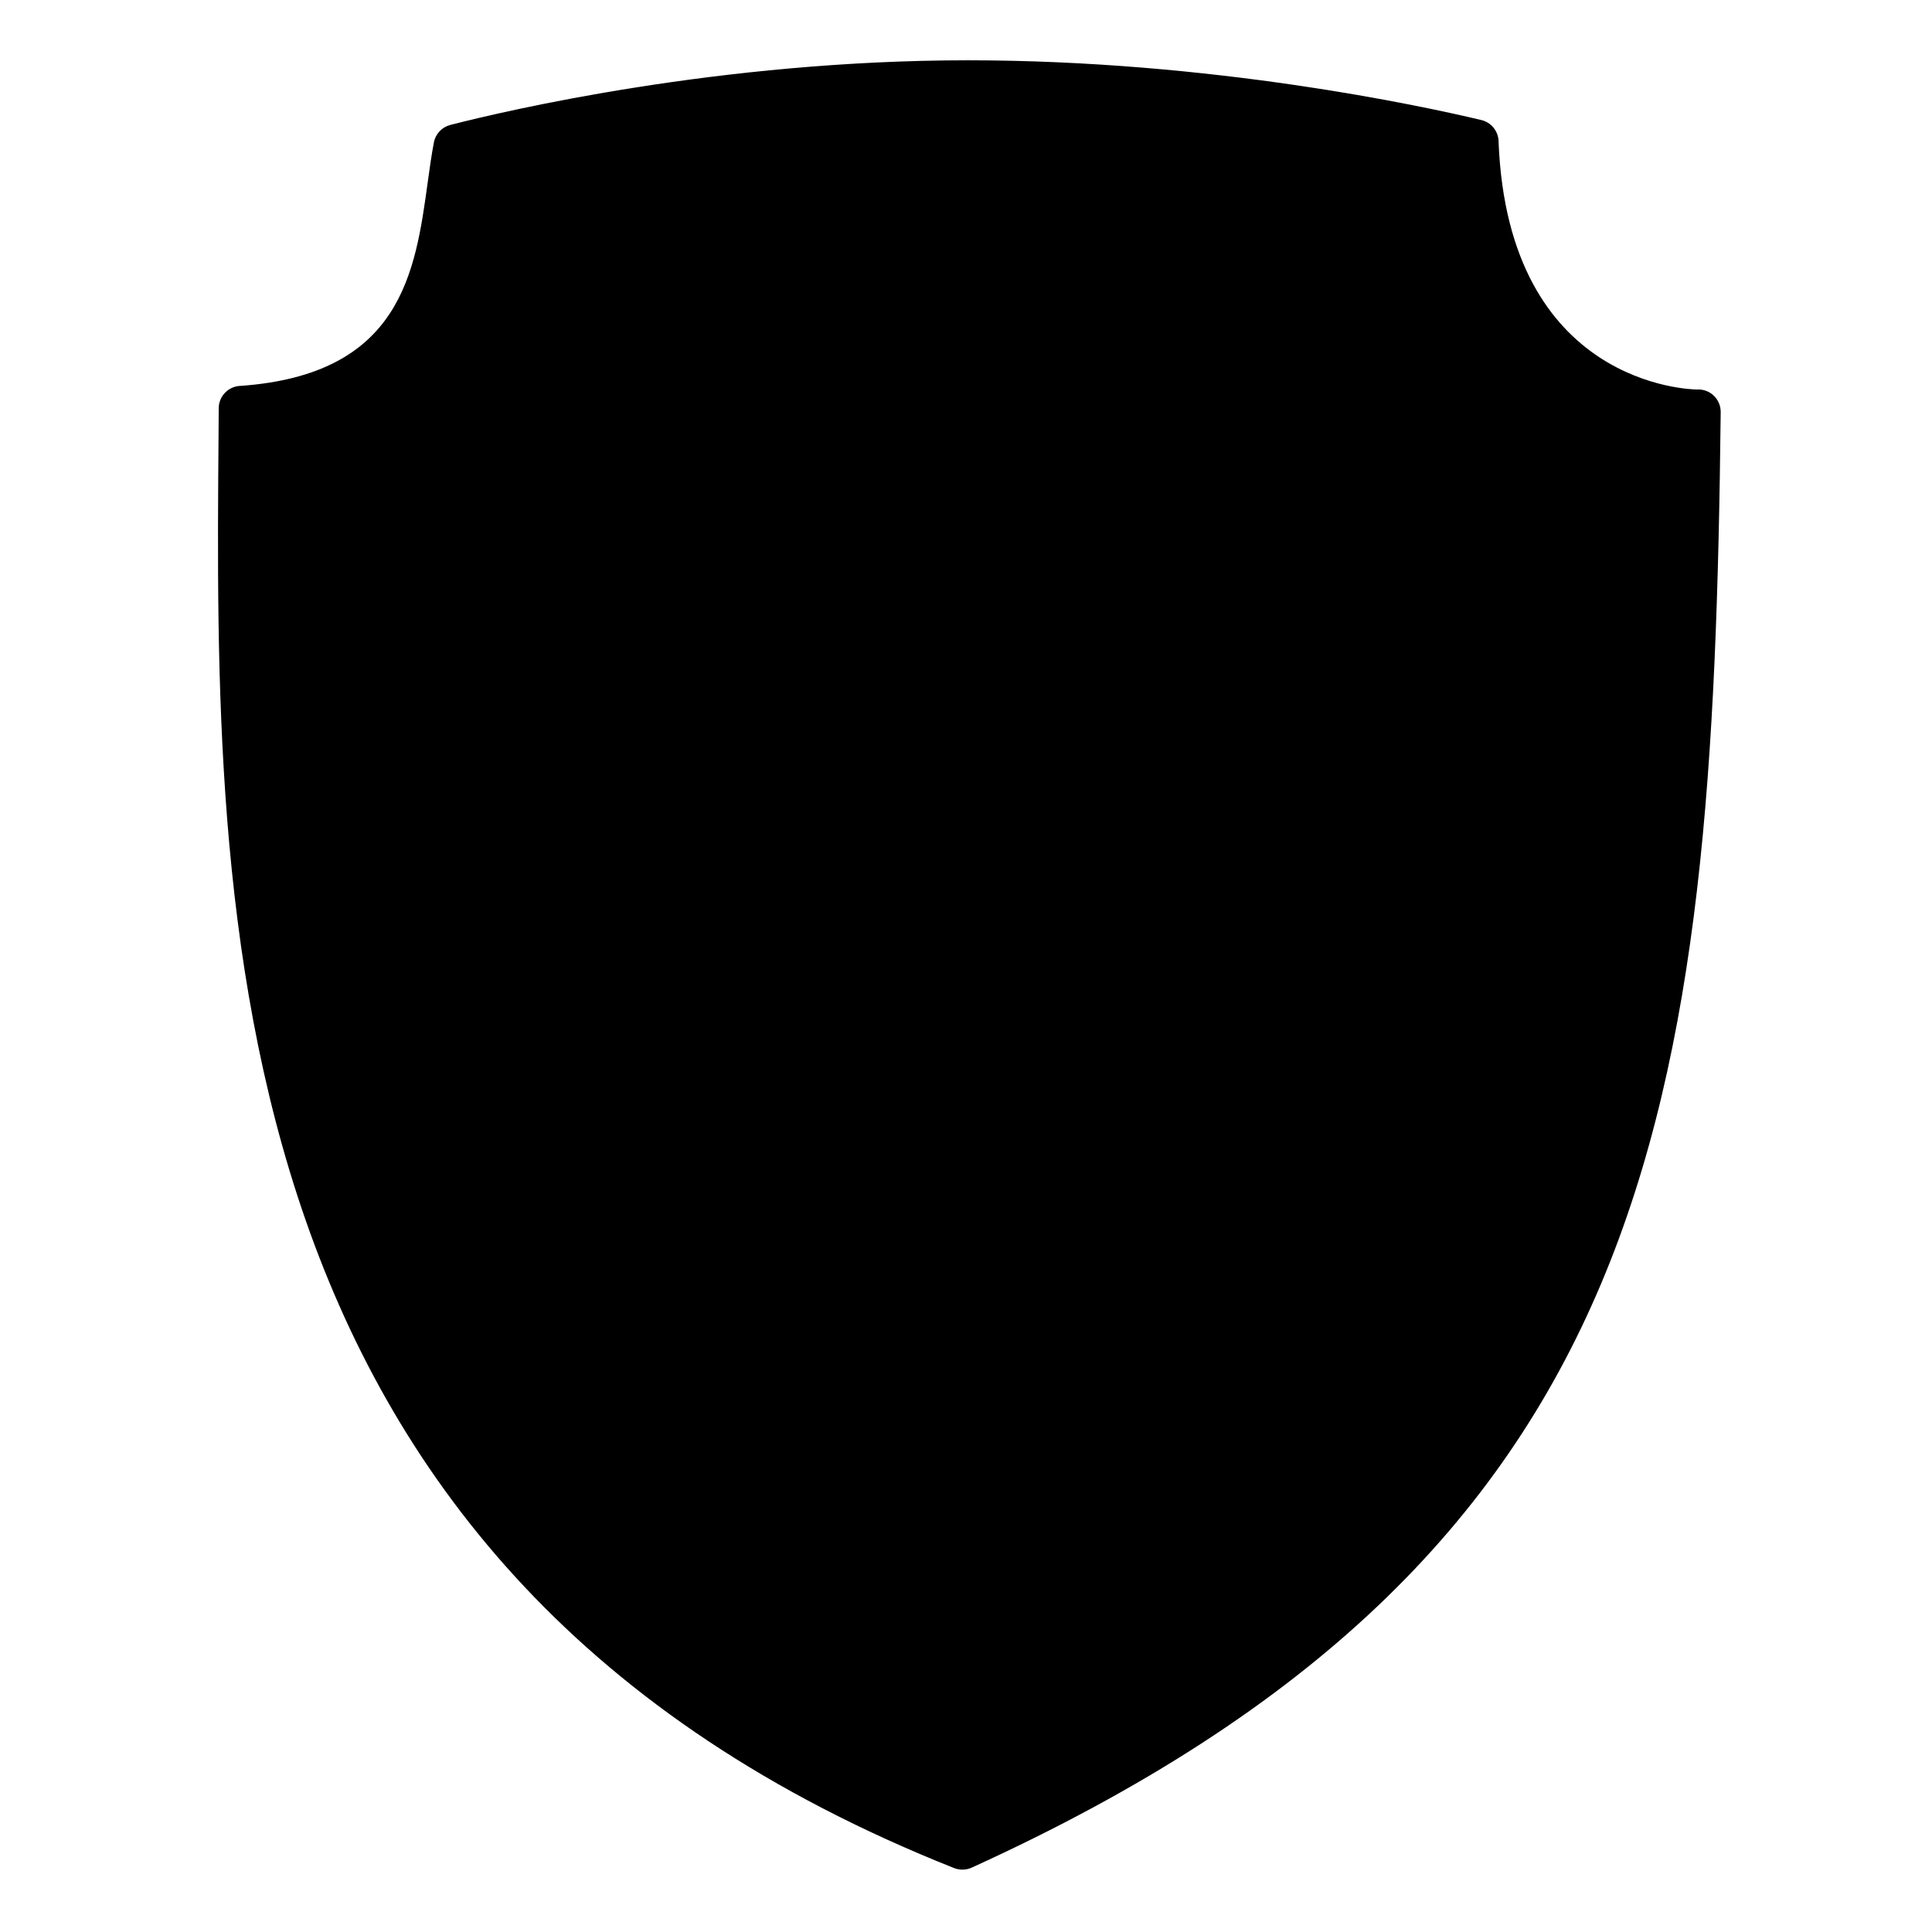 <?xml version="1.0" encoding="UTF-8"?>
<svg id="Layer_1" xmlns="http://www.w3.org/2000/svg" version="1.1" xmlns:xlink="http://www.w3.org/1999/xlink" viewBox="0 0 24 24">
  <!-- Generator: Adobe Illustrator 29.2.1, SVG Export Plug-In . SVG Version: 2.1.0 Build 116)  -->
  <defs>
    
    <clipPath id="clippath">
      <rect fill="none" x="0" width="24" height="24"/>
    </clipPath>
    <clipPath id="clippath-1">
      <rect fill="none" x="0" width="24" height="24"/>
    </clipPath>
  </defs>
  <g clip-path="url(#clippath)">
    <g clip-path="url(#clippath-1)">
      <path fill="currentColor" d="M21.09,4.839c-.096,0-2.351-.053-2.474-3.071v-.017c-.006-.125-.093-.231-.215-.26-.735-.175-3.348-.742-6.379-.742-3.081,0-5.743.627-6.428.803-.104.027-.184.111-.204.217-.029.152-.053.319-.077.497-.154,1.119-.329,2.387-2.33,2.528h-.007c-.145.011-.258.131-.259.276l-.002.324c-.047,5.967-.111,14.139,9.135,17.811.072.029.153.027.224-.006h0c8.532-3.887,9.205-9.42,9.301-18.072v-.009c.001-.154-.123-.279-.276-.28h-.009Z"/>
    </g>
  </g>
</svg>